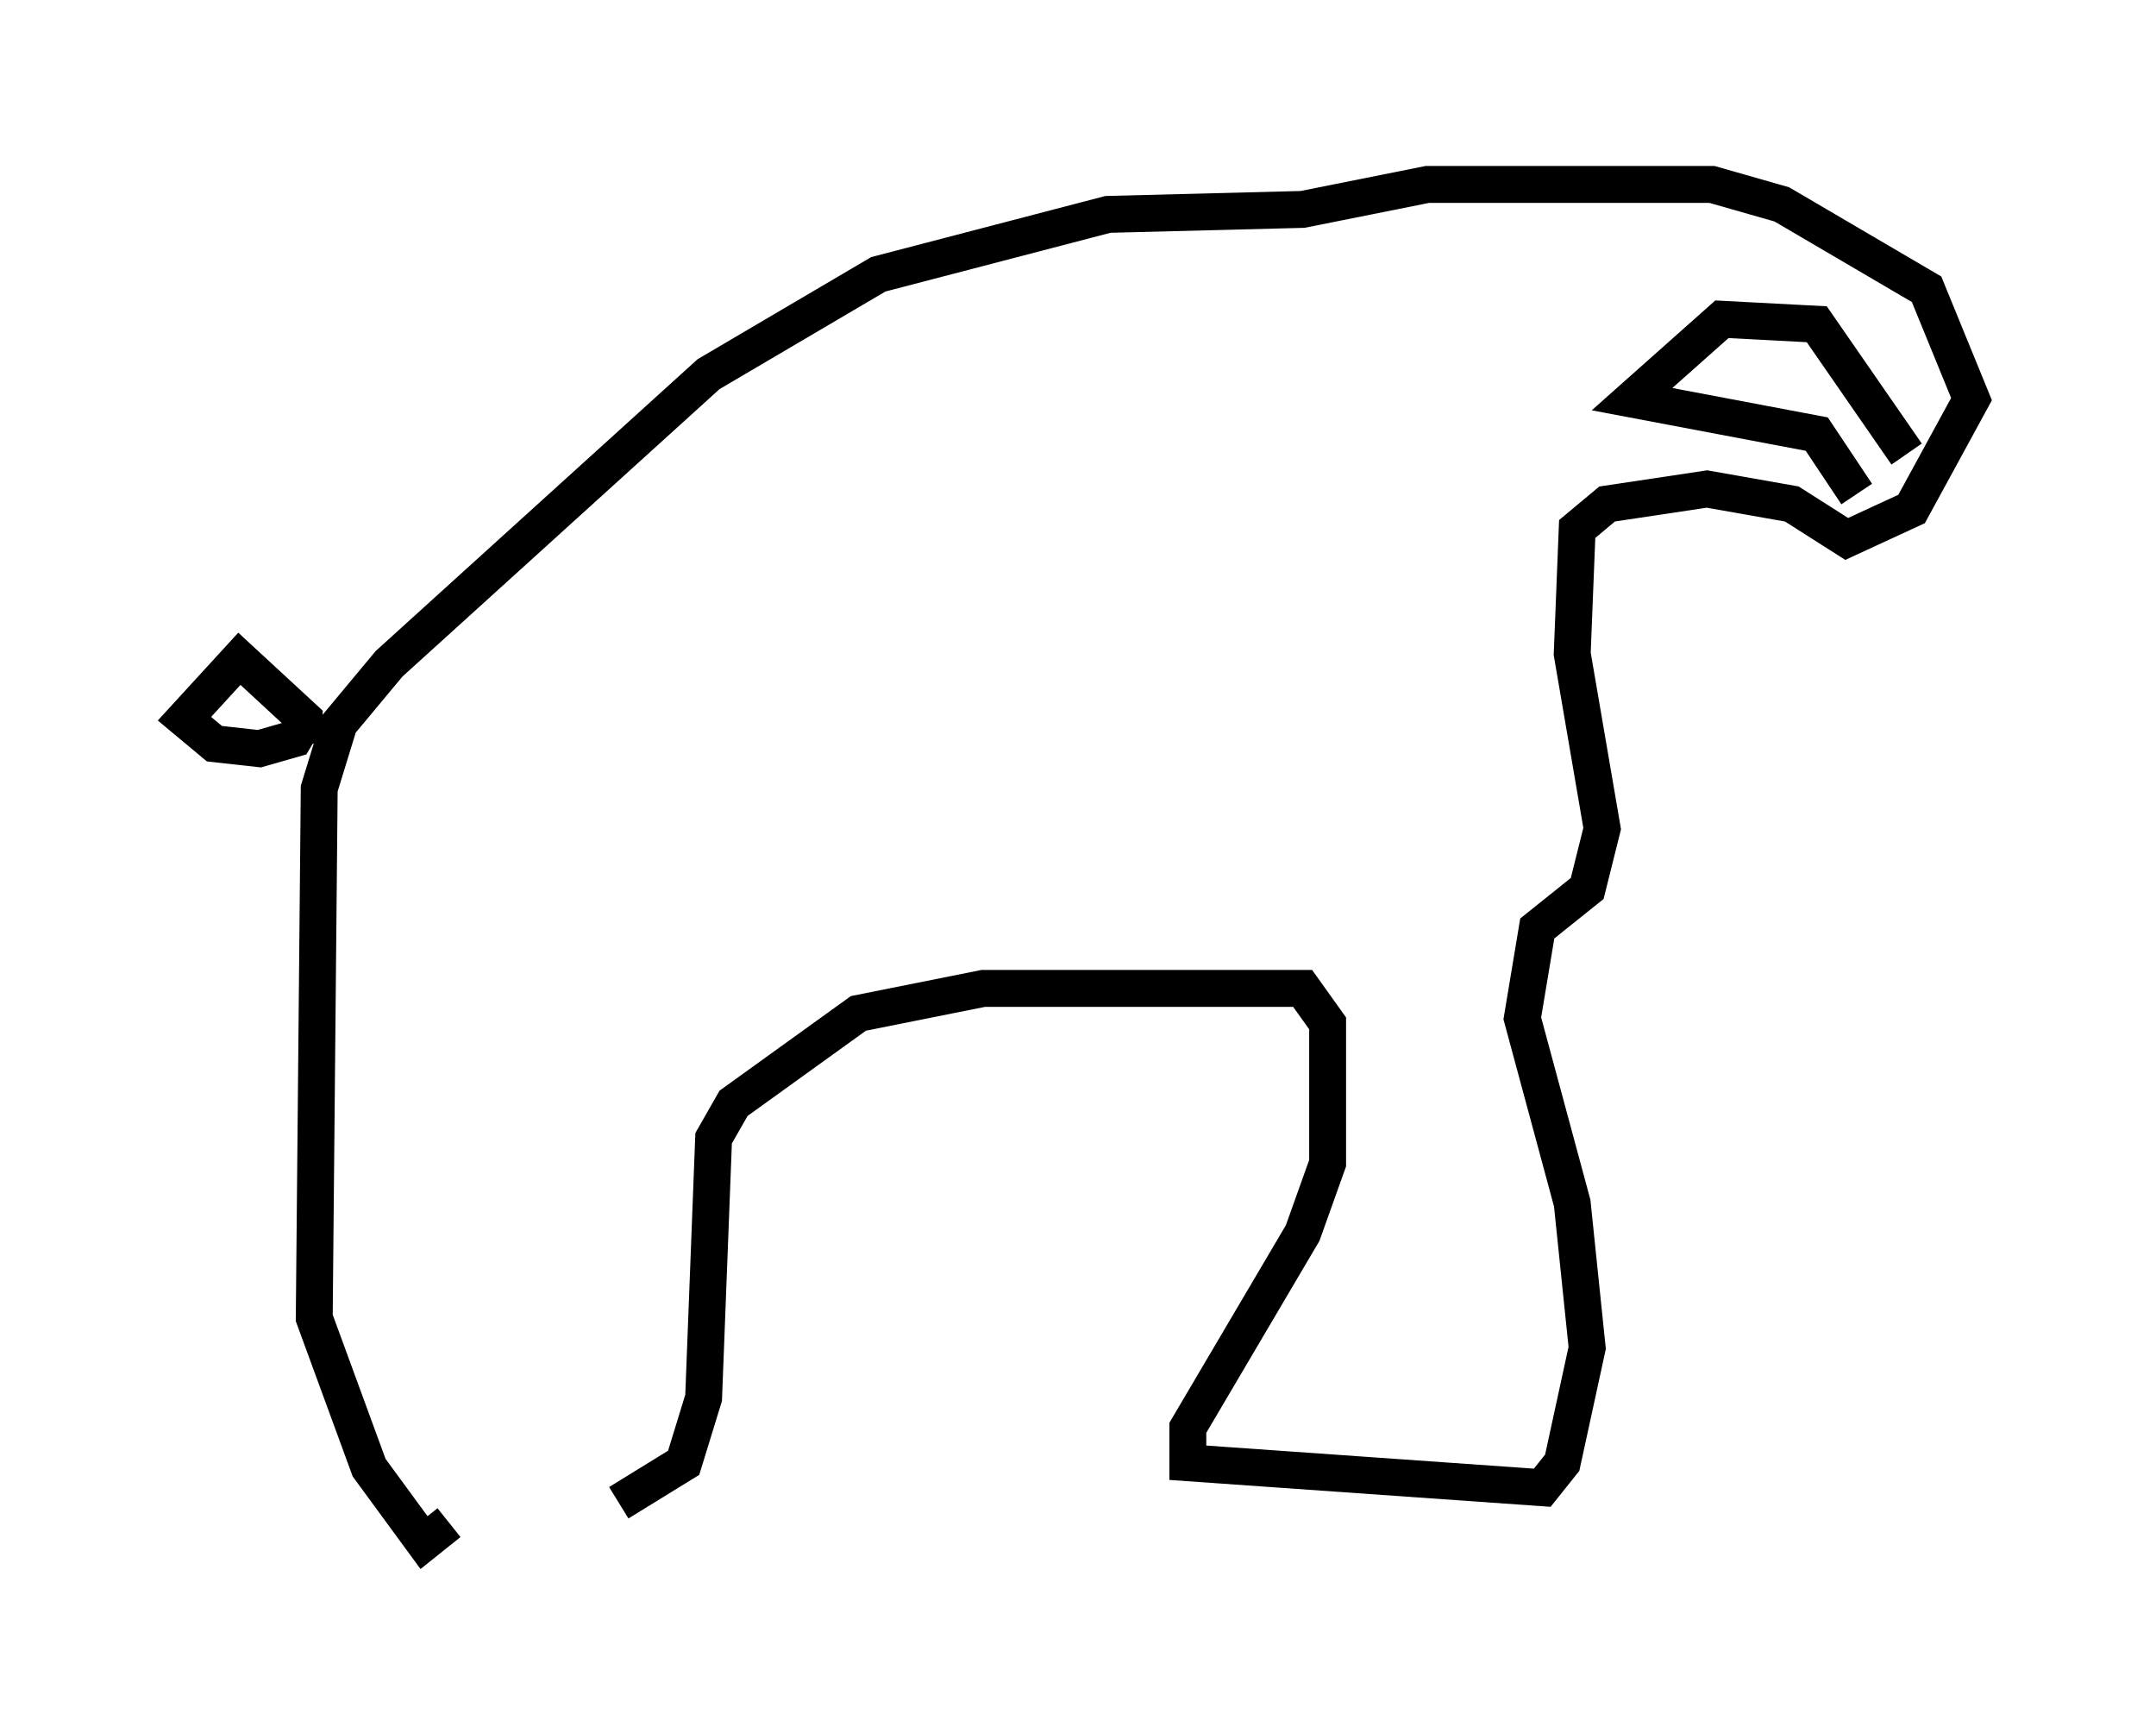 <?xml version="1.0" encoding="utf-8" ?>
<svg baseProfile="full" height="46.806" version="1.1" width="58.443" xmlns="http://www.w3.org/2000/svg" xmlns:ev="http://www.w3.org/2001/xml-events" xmlns:xlink="http://www.w3.org/1999/xlink"><defs /><rect fill="white" height="46.806" width="58.443" x="0" y="0" /><path d="M13.39, 40.453 m3.383, 0.271 l1.759, -1.083 0.541, -1.759 l0.271, -7.036 0.541, -0.947 l3.383, -2.436 3.383, -0.677 l8.66, 0.0 0.677, 0.947 l0.0, 3.789 -0.677, 1.894 l-3.112, 5.277 0.0, 0.947 l9.607, 0.677 0.541, -0.677 l0.677, -3.112 -0.406, -3.924 l-1.353, -5.007 0.406, -2.436 l1.353, -1.083 0.406, -1.624 l-0.812, -4.736 0.135, -3.383 l0.812, -0.677 2.706, -0.406 l2.3, 0.406 1.488, 0.947 l1.759, -0.812 1.624, -2.977 l-1.218, -2.977 -3.924, -2.3 l-1.894, -0.541 -7.713, 0.0 l-3.383, 0.677 -5.277, 0.135 l-6.225, 1.624 -4.601, 2.706 l-8.66, 7.848 -1.353, 1.624 l-0.541, 1.759 -0.135, 14.344 l1.488, 4.059 1.488, 2.03 l0.677, -0.541 m39.512, -28.958 l-2.436, -3.518 -2.571, -0.135 l-2.436, 2.165 5.007, 0.947 l1.083, 1.624 m-42.083, 6.766 l0.0, -0.677 -1.759, -1.624 l-1.488, 1.624 0.812, 0.677 l1.218, 0.135 0.947, -0.271 l0.406, -0.677 " fill="none" stroke="black" stroke-width="1" /></svg>